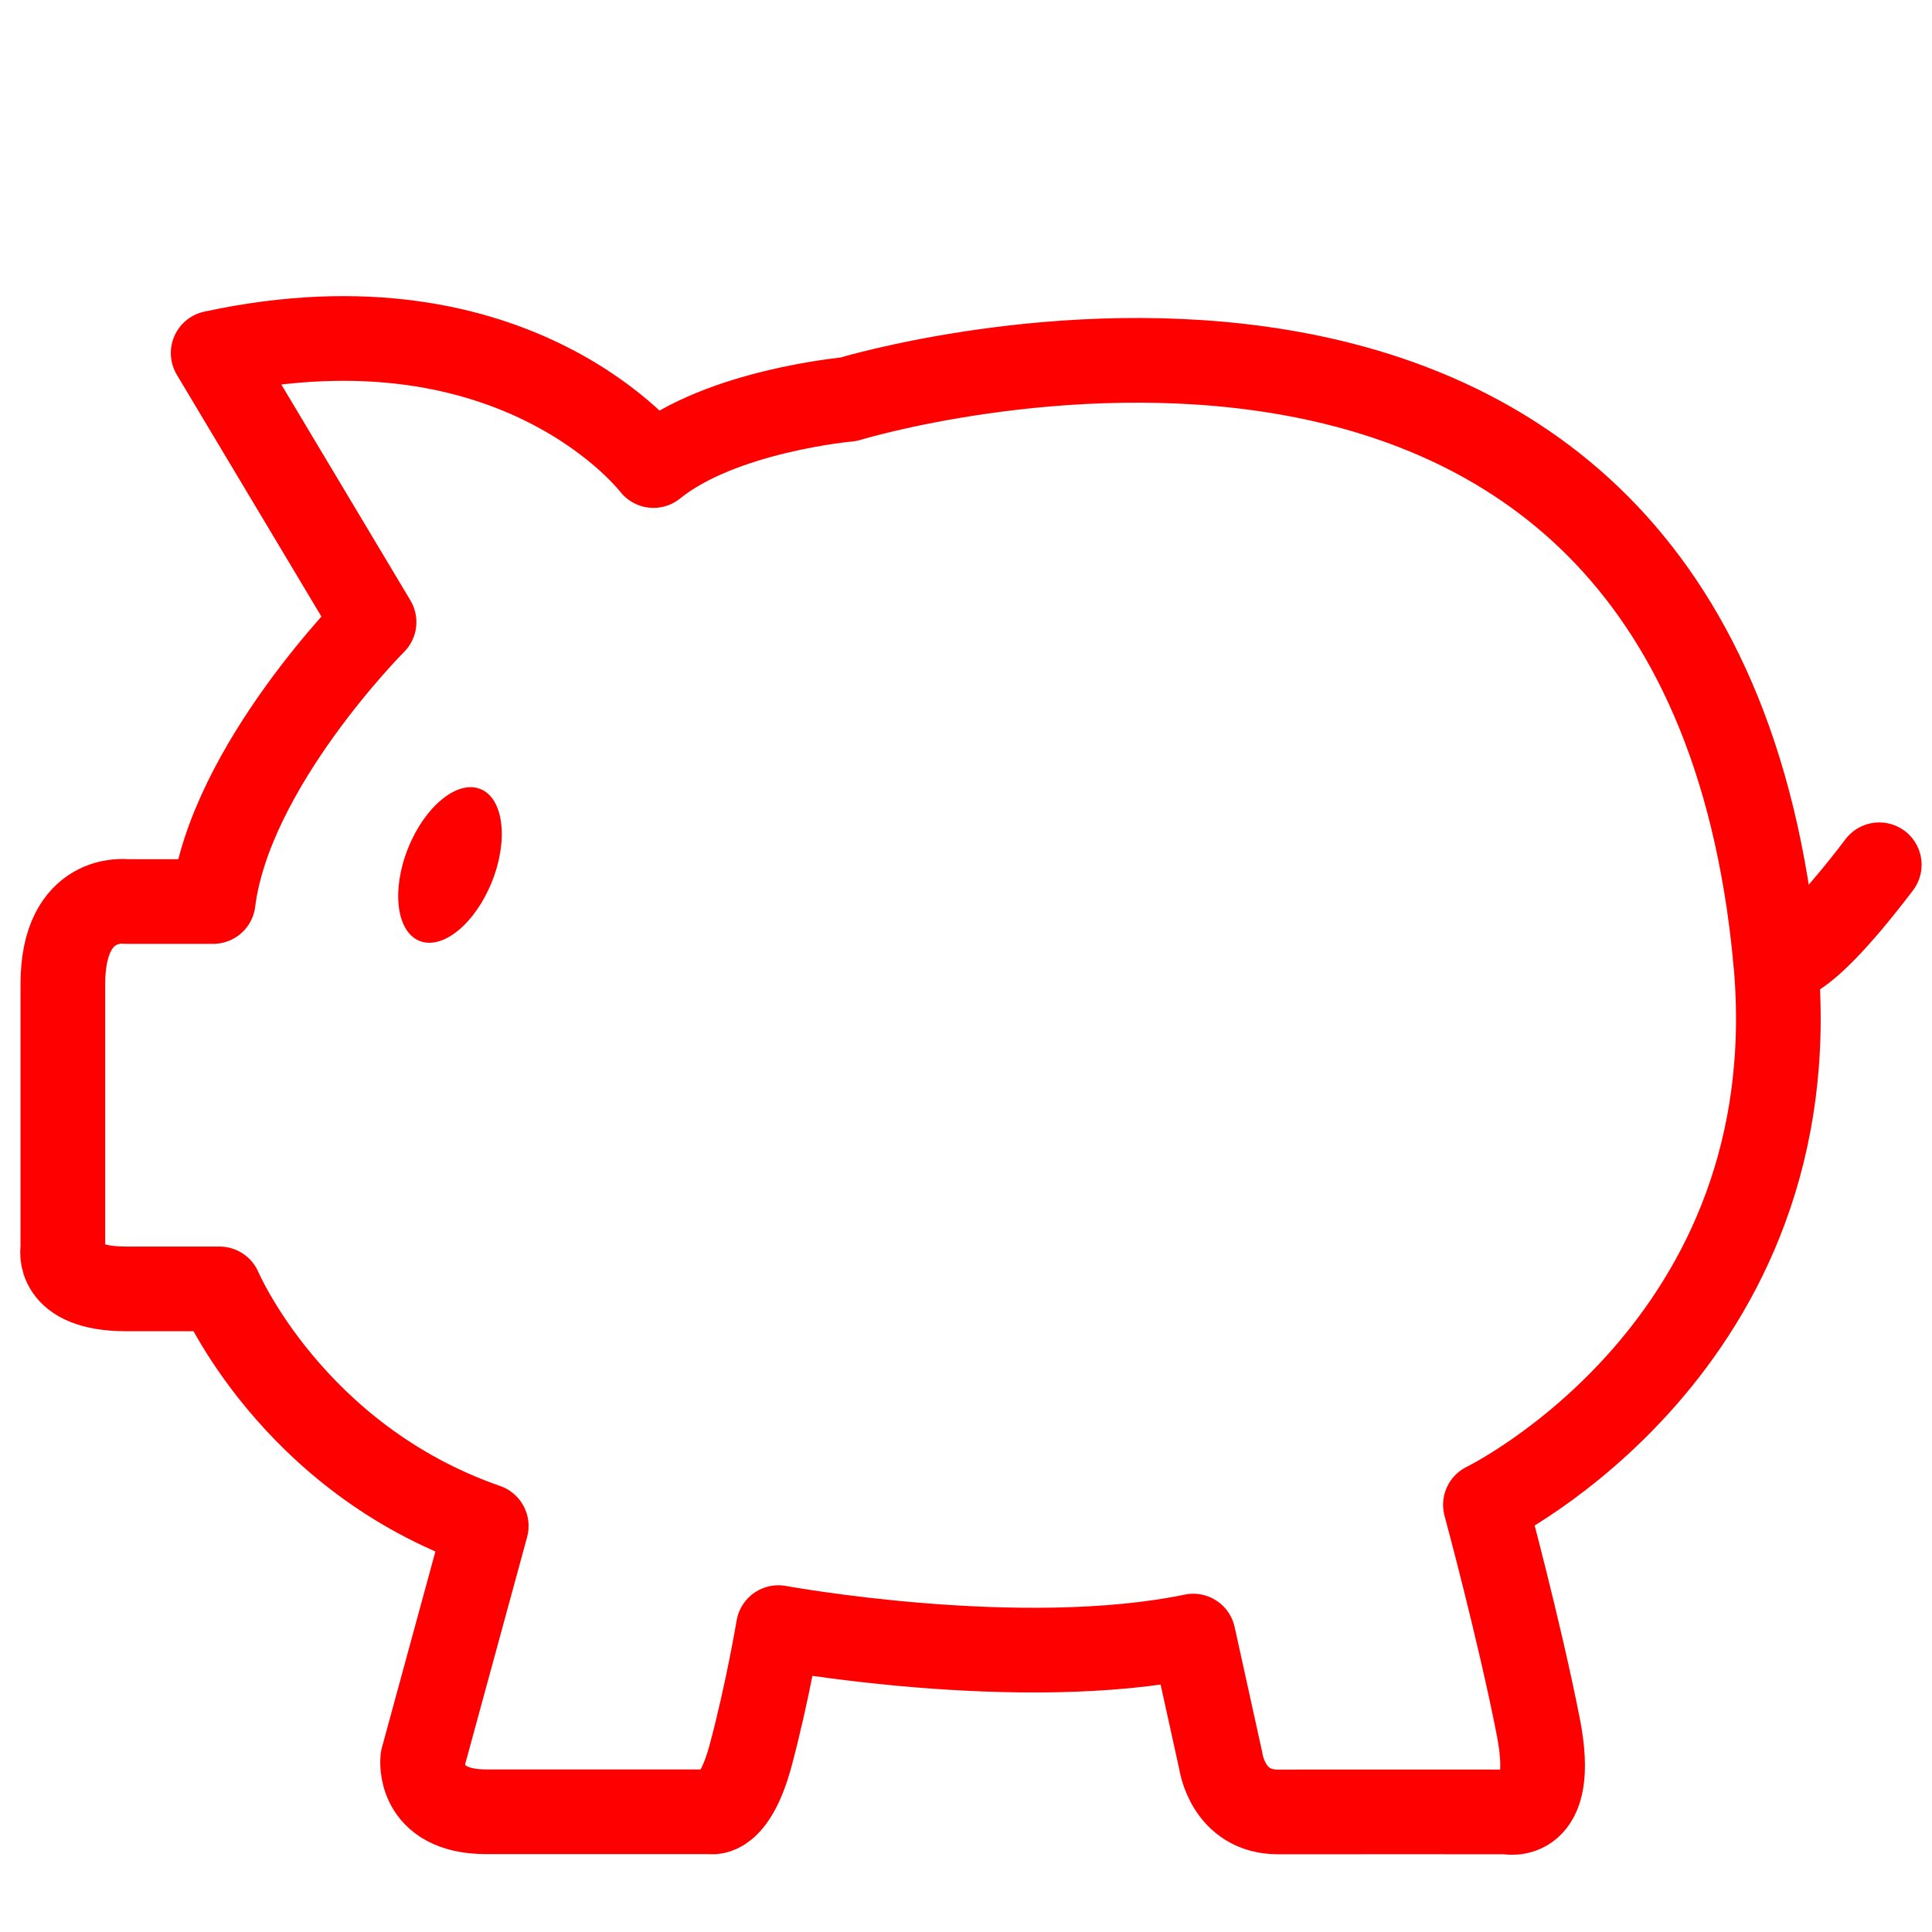 <?xml version="1.0" encoding="utf-8"?>
<!-- Generator: Adobe Illustrator 16.0.0, SVG Export Plug-In . SVG Version: 6.00 Build 0)  -->
<!DOCTYPE svg PUBLIC "-//W3C//DTD SVG 1.1//EN" "http://www.w3.org/Graphics/SVG/1.1/DTD/svg11.dtd">
<svg version="1.1" id="Calque_1" xmlns="http://www.w3.org/2000/svg" xmlns:xlink="http://www.w3.org/1999/xlink" x="0px" y="0px"
	 width="128px" height="128px" viewBox="0 0 128 128" enable-background="new 0 0 128 128" xml:space="preserve">
<path fill="none" stroke="#FF0000" stroke-width="5.61" stroke-linecap="round" stroke-linejoin="round" stroke-miterlimit="10" d="
	M56.198,26.457c0,0-8.415,0.748-12.903,4.387c0,0-8.976-11.814-29.172-7.454l10.659,17.825c0,0-9.536,9.537-10.659,18.513h-5.75
	c0,0-4.208-0.562-4.208,5.47c0,6.03,0,17.531,0,17.531s-0.561,2.664,4.208,2.664c4.769,0,6.171,0,6.171,0s4.769,11.22,17.671,15.708
	l-4.208,15.426c0,0-0.42,3.508,4.208,3.508c4.628,0,14.866,0,14.866,0s1.543,0.421,2.665-3.786c1.122-4.208,1.823-8.416,1.823-8.416
	s15.989,2.945,27.489,0.562l1.823,8.274c0,0,0.449,3.39,3.802,3.376c3.351-0.01,15.132,0,15.132,0s3.366,0.831,2.104-5.62
	c-1.263-6.452-3.506-14.727-3.506-14.727s21.659-10.493,19.215-36.184C112.463,9.275,56.198,26.457,56.198,26.457z"/>
<ellipse transform="matrix(-0.928 -0.372 0.372 -0.928 36.183 121.571)" fill="#FF0000" cx="29.83" cy="57.292" rx="2.992" ry="5.422"/>
<path fill="none" stroke="#FF0000" stroke-width="5.61" stroke-linecap="round" stroke-miterlimit="10" d="M117.628,63.515
	c0,0,0.957,1.572,6.878-6.222"/>
</svg>
